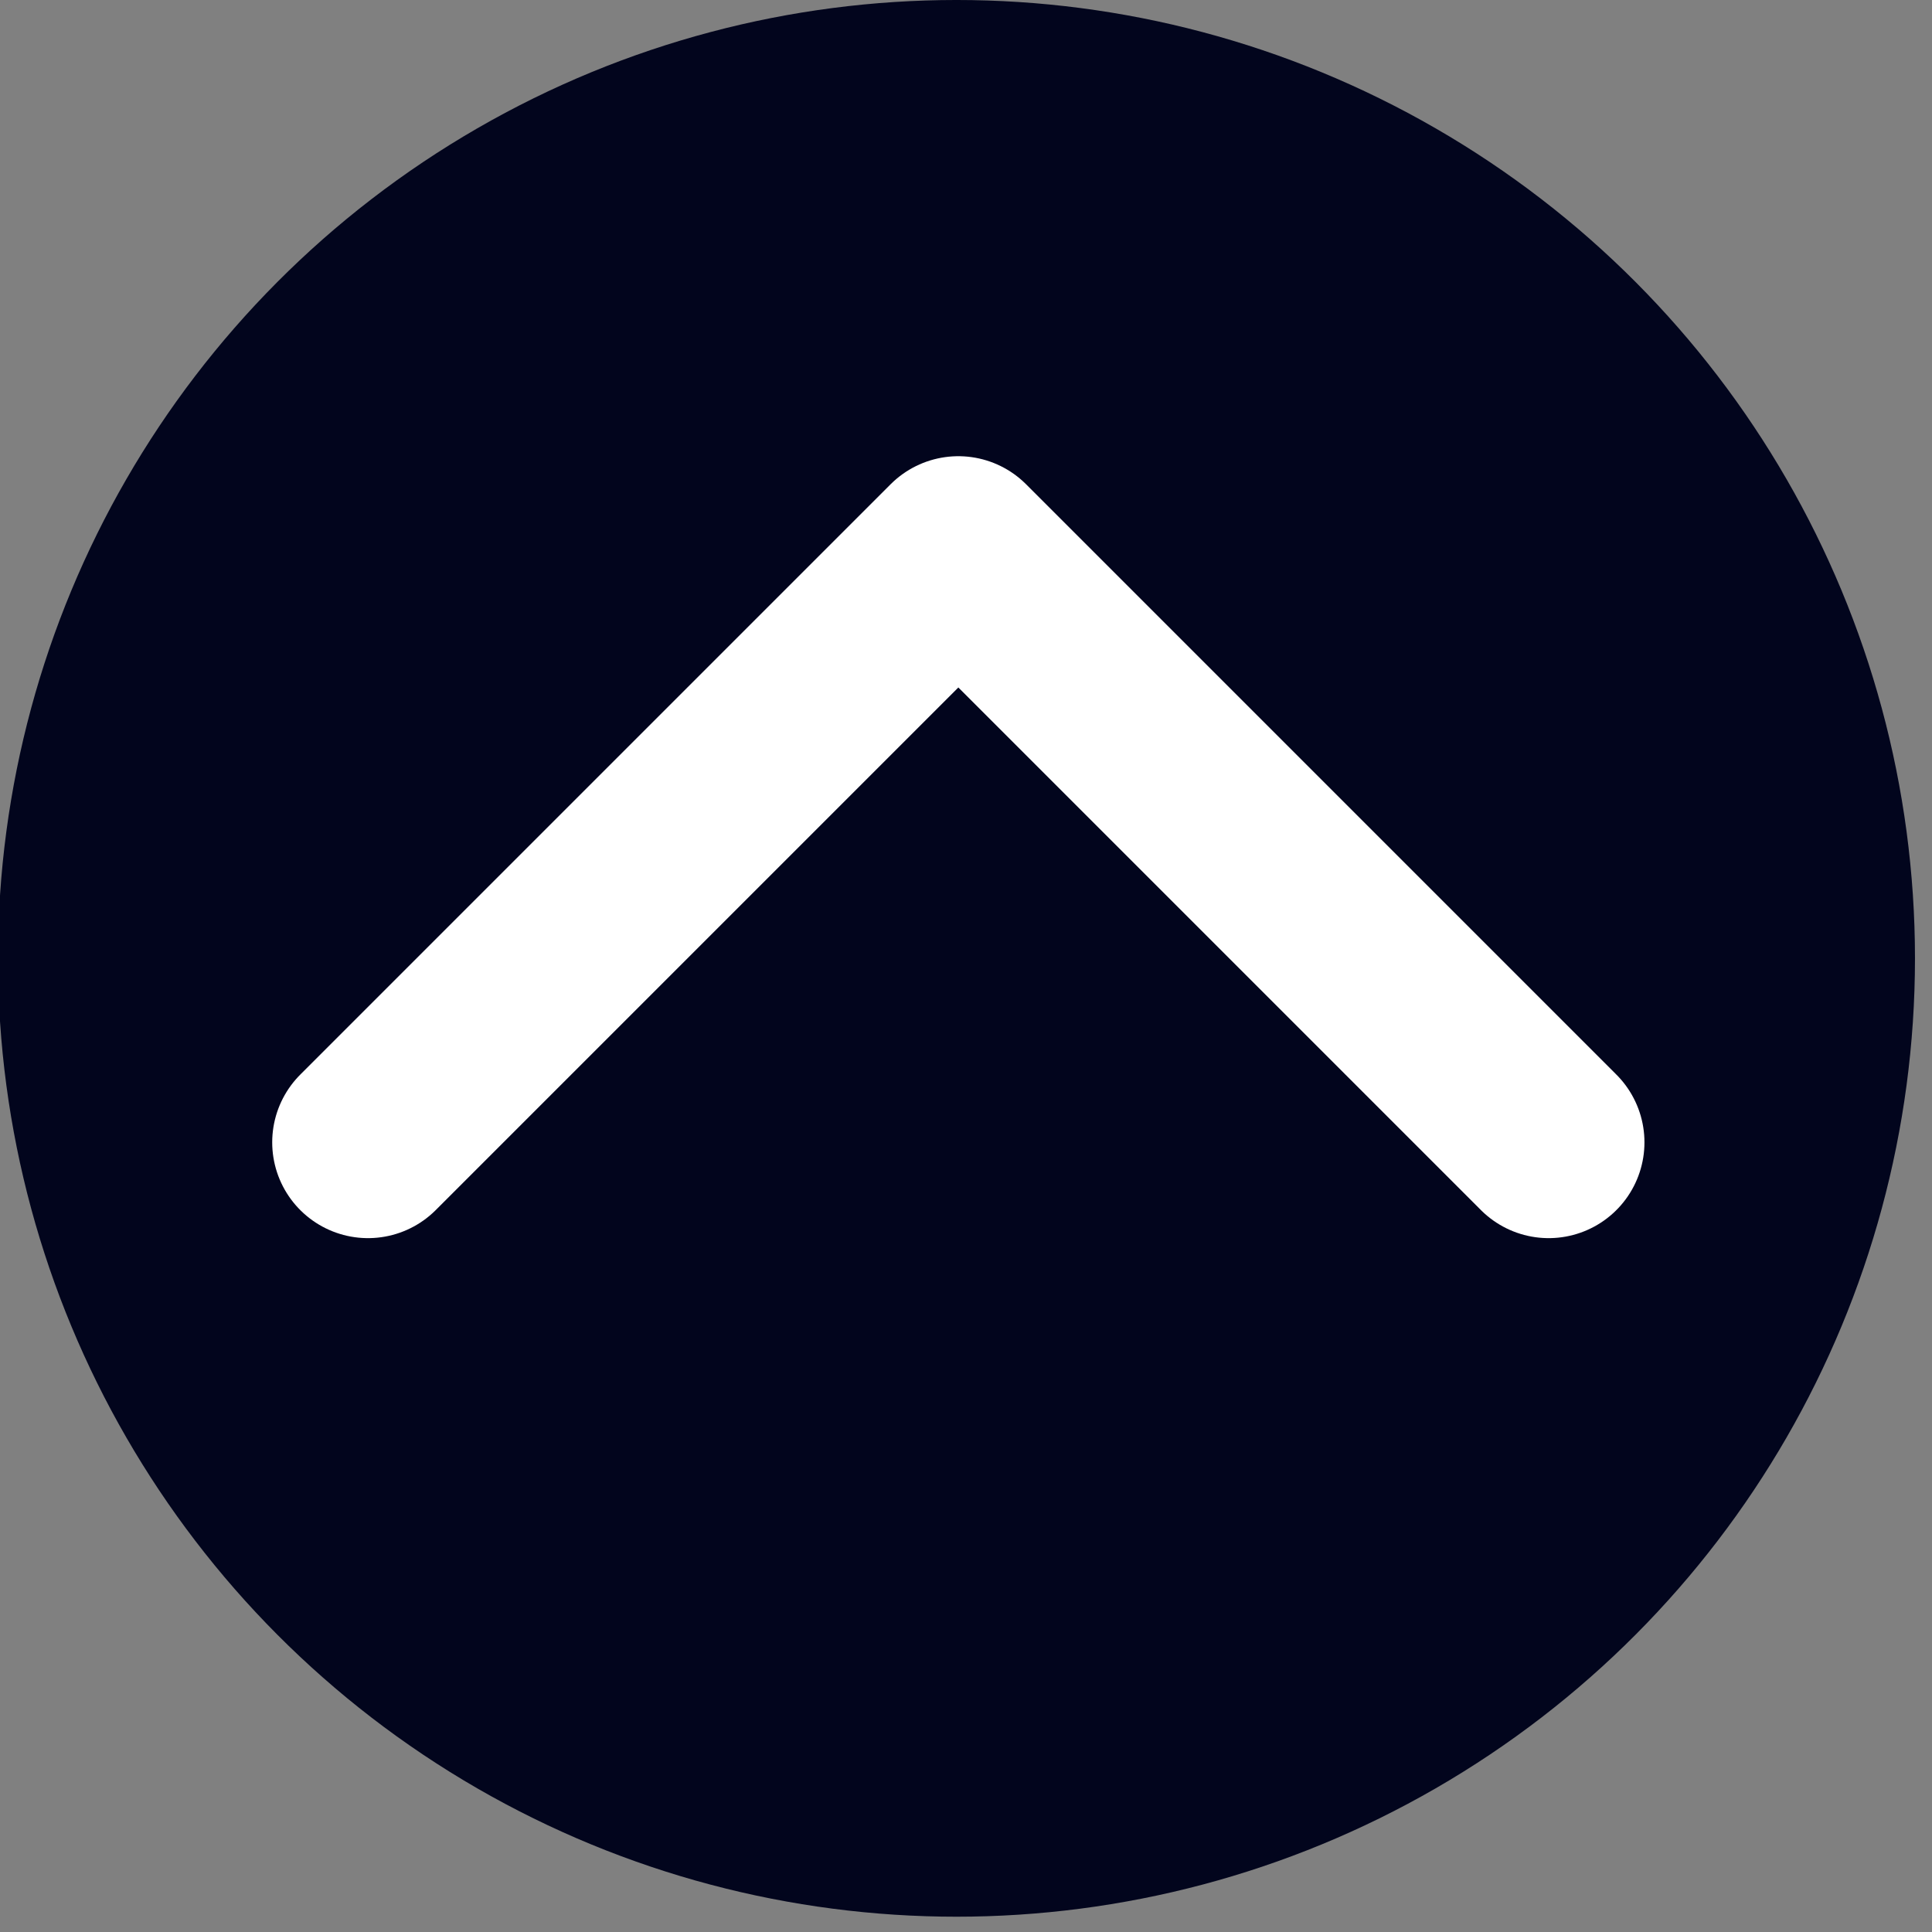 <?xml version="1.0" encoding="UTF-8" standalone="no"?>
<!DOCTYPE svg PUBLIC "-//W3C//DTD SVG 1.1//EN" "http://www.w3.org/Graphics/SVG/1.1/DTD/svg11.dtd">
<svg width="100%" height="100%" viewBox="0 0 84 84" version="1.1" xmlns="http://www.w3.org/2000/svg" xmlns:xlink="http://www.w3.org/1999/xlink" xml:space="preserve" xmlns:serif="http://www.serif.com/" style="fill-rule:evenodd;clip-rule:evenodd;stroke-linecap:round;stroke-linejoin:round;stroke-miterlimit:1.5;">
    <rect x="0" y="0" width="84" height="84" fill="#808080" stroke="none"/>
    <g transform="matrix(1.024,0,0,1.024,-2.073,-1.999)">
        <ellipse cx="42.635" cy="42.643" rx="40.698" ry="40.691" style="fill:rgb(2,5,29);"/>
    </g>
    <g transform="matrix(1,0,0,1,-7.10543e-15,8)">
        <path d="M16,41.667L41.667,16L67.333,41.667" style="fill:none;stroke:white;stroke-width:8.33px;"/>
    </g>
</svg>
